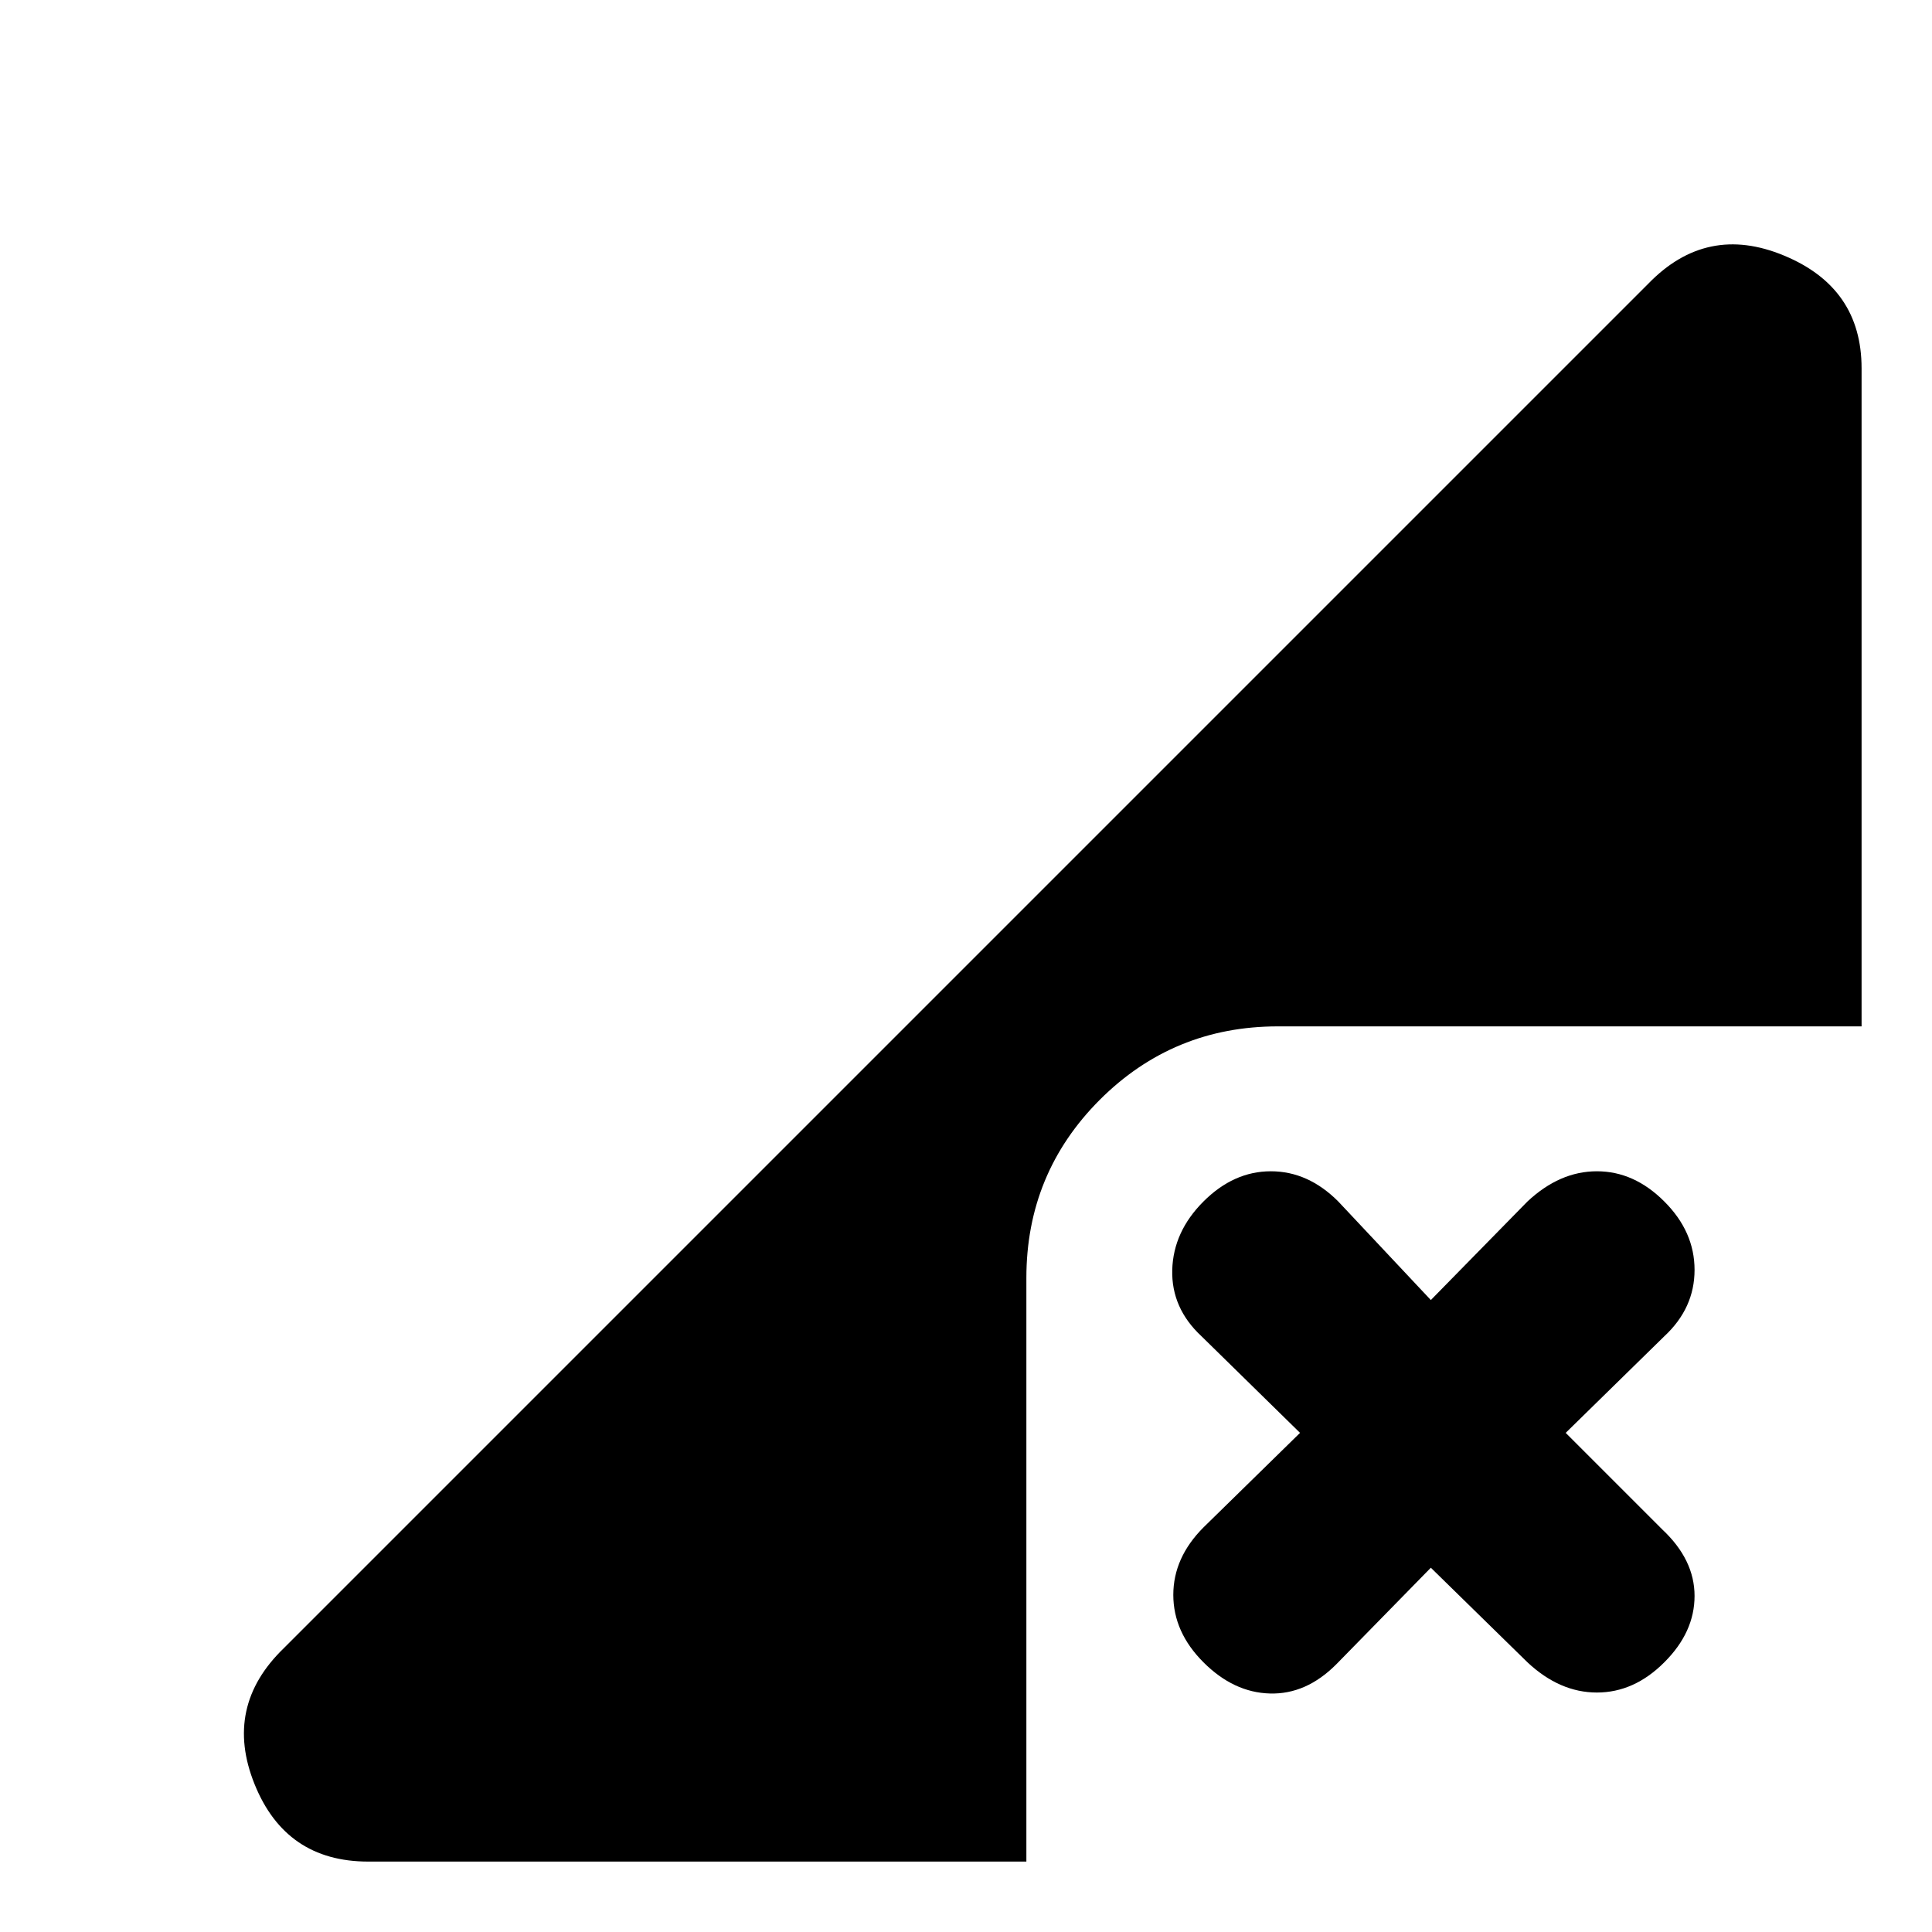 <svg xmlns="http://www.w3.org/2000/svg" height="20" width="20"><path d="M3.812 19.271q-.854 0-1.177-.802-.323-.802.303-1.407L17.062 2.938q.605-.626 1.407-.292.802.333.802 1.166v6.813h-6.042q-1.083 0-1.844.76-.76.761-.76 1.844v6.042Zm8.646-2.063q-.312-.312-.312-.698 0-.385.312-.698l1-.979-1.02-1q-.313-.291-.303-.687.011-.396.323-.708.313-.313.698-.313.386 0 .698.313l.958 1.02 1-1.02q.334-.313.719-.313.386 0 .698.313.313.312.313.708 0 .396-.313.687l-1.021 1 1 1q.334.313.334.688 0 .375-.313.687-.312.313-.698.313-.385 0-.719-.313l-1-.979-.979 1q-.312.313-.687.302-.375-.01-.688-.323Z"/></svg>